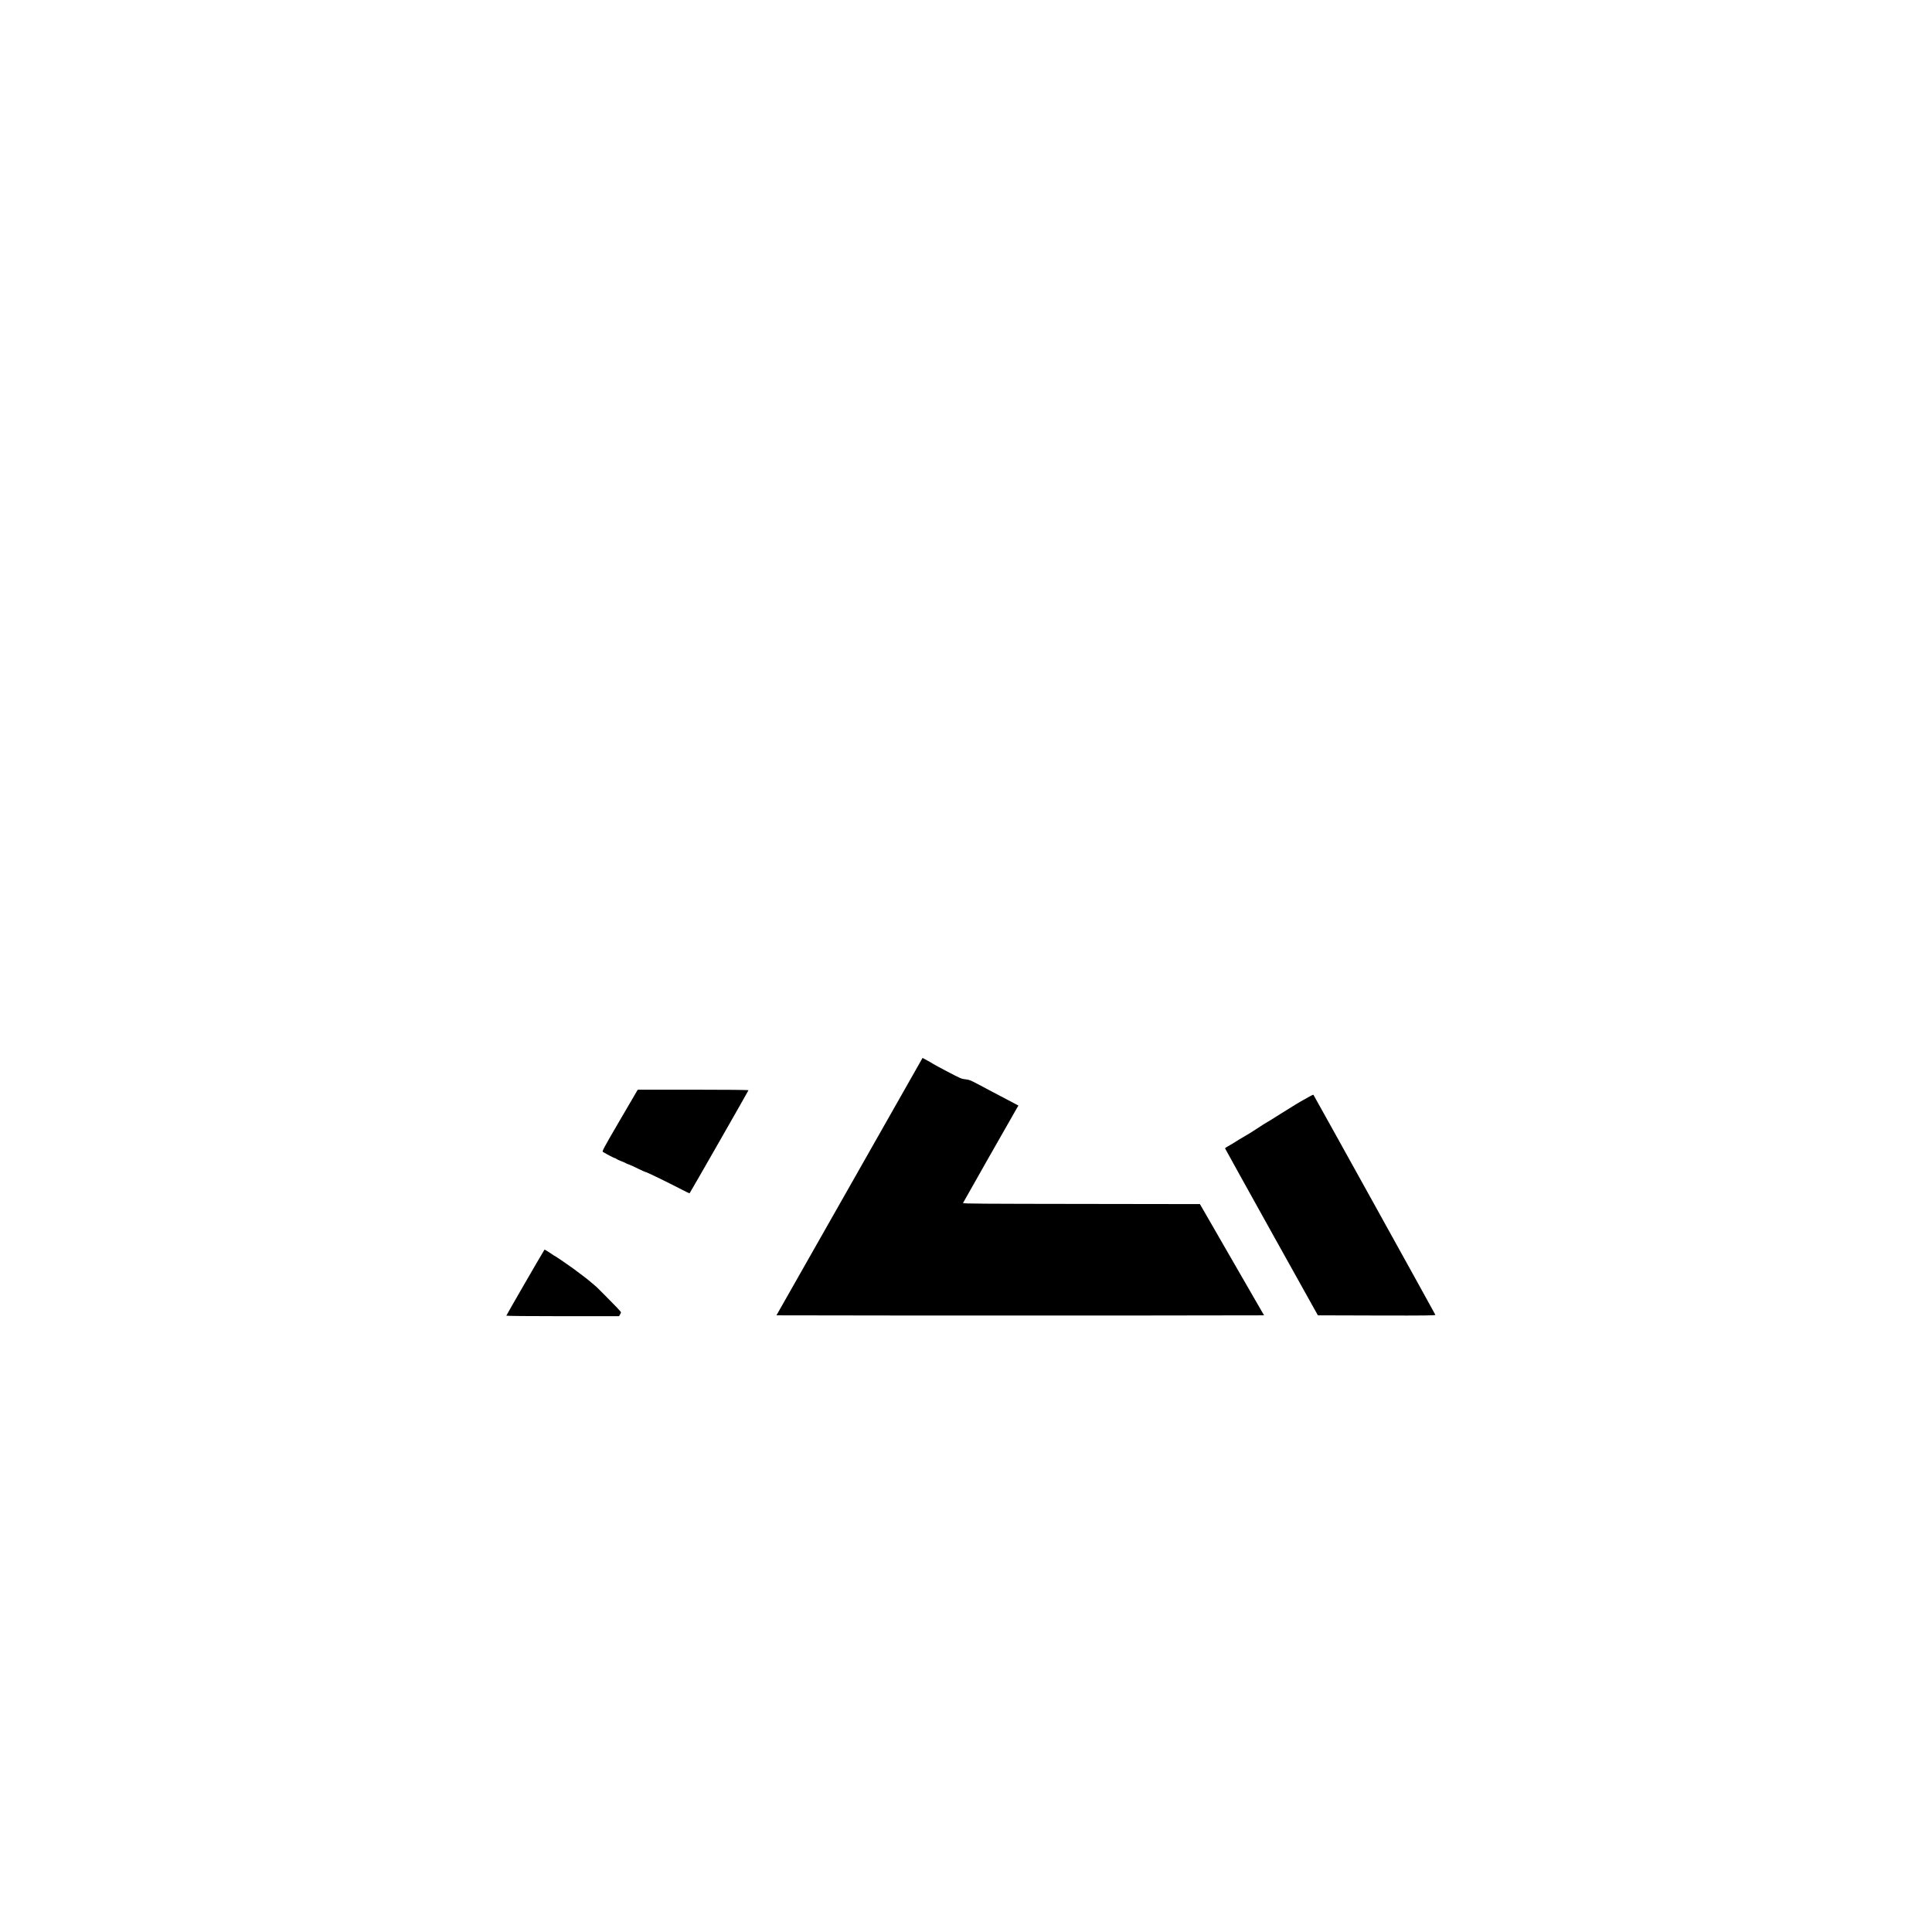 <?xml version="1.0" standalone="no"?>
<!DOCTYPE svg PUBLIC "-//W3C//DTD SVG 20010904//EN"
 "http://www.w3.org/TR/2001/REC-SVG-20010904/DTD/svg10.dtd">
<svg version="1.0" xmlns="http://www.w3.org/2000/svg"
 width="3335pt" height="3335pt" viewBox="0 0 3335 3335"
 preserveAspectRatio="xMidYMid meet">
<g transform="translate(0,3335) scale(0.1,-0.1)"
fill="#000000" stroke="none">
<path d="M14664 12866 l-1261 -2221 2104 -3 c1156 -1 3050 -1 4208 0 l2105 3
-554 960 -553 960 -2048 3 c-1690 2 -2046 4 -2042 15 4 11 858 1515 933 1643
l24 40 -178 94 c-97 51 -220 116 -272 143 -52 28 -162 86 -245 130 -134 71
-157 80 -220 86 -65 6 -87 15 -305 130 -129 67 -242 129 -250 135 -8 7 -53 33
-100 58 l-85 46 -1261 -2222z"/>
<path d="M10996 14518 c-8 -13 -147 -252 -311 -532 -268 -460 -295 -511 -278
-520 75 -45 191 -105 202 -106 8 0 22 -6 30 -14 9 -8 47 -26 85 -40 38 -15 74
-30 80 -35 6 -5 28 -14 49 -21 20 -6 91 -38 156 -71 66 -32 124 -59 131 -59
19 0 349 -160 628 -304 72 -38 134 -67 135 -65 15 18 1017 1772 1017 1779 0 6
-357 10 -955 10 l-955 0 -14 -22z"/>
<path d="M22590 14414 c-41 -24 -86 -50 -100 -56 -27 -13 -202 -119 -285 -173
-27 -18 -70 -45 -95 -59 -25 -15 -72 -45 -105 -66 -33 -22 -89 -56 -124 -76
-36 -20 -117 -72 -180 -114 -64 -43 -161 -103 -216 -134 -55 -32 -134 -79
-175 -106 -41 -26 -95 -58 -120 -71 -24 -13 -44 -28 -43 -32 1 -4 361 -655
801 -1445 l801 -1437 1017 -3 c866 -2 1015 0 1011 12 -9 22 -2097 3790 -2105
3798 -4 3 -41 -14 -82 -38z"/>
<path d="M9386 11757 c-50 -79 -646 -1111 -646 -1118 0 -5 393 -9 973 -9 l973
0 17 29 c9 16 17 33 17 38 0 5 -35 45 -77 89 -114 117 -331 337 -346 349 -6 6
-46 40 -88 75 -70 60 -135 110 -309 239 -87 64 -317 221 -324 221 -3 0 -27 15
-53 34 -27 19 -65 43 -85 55 l-38 21 -14 -23z"/>
</g>
</svg>
